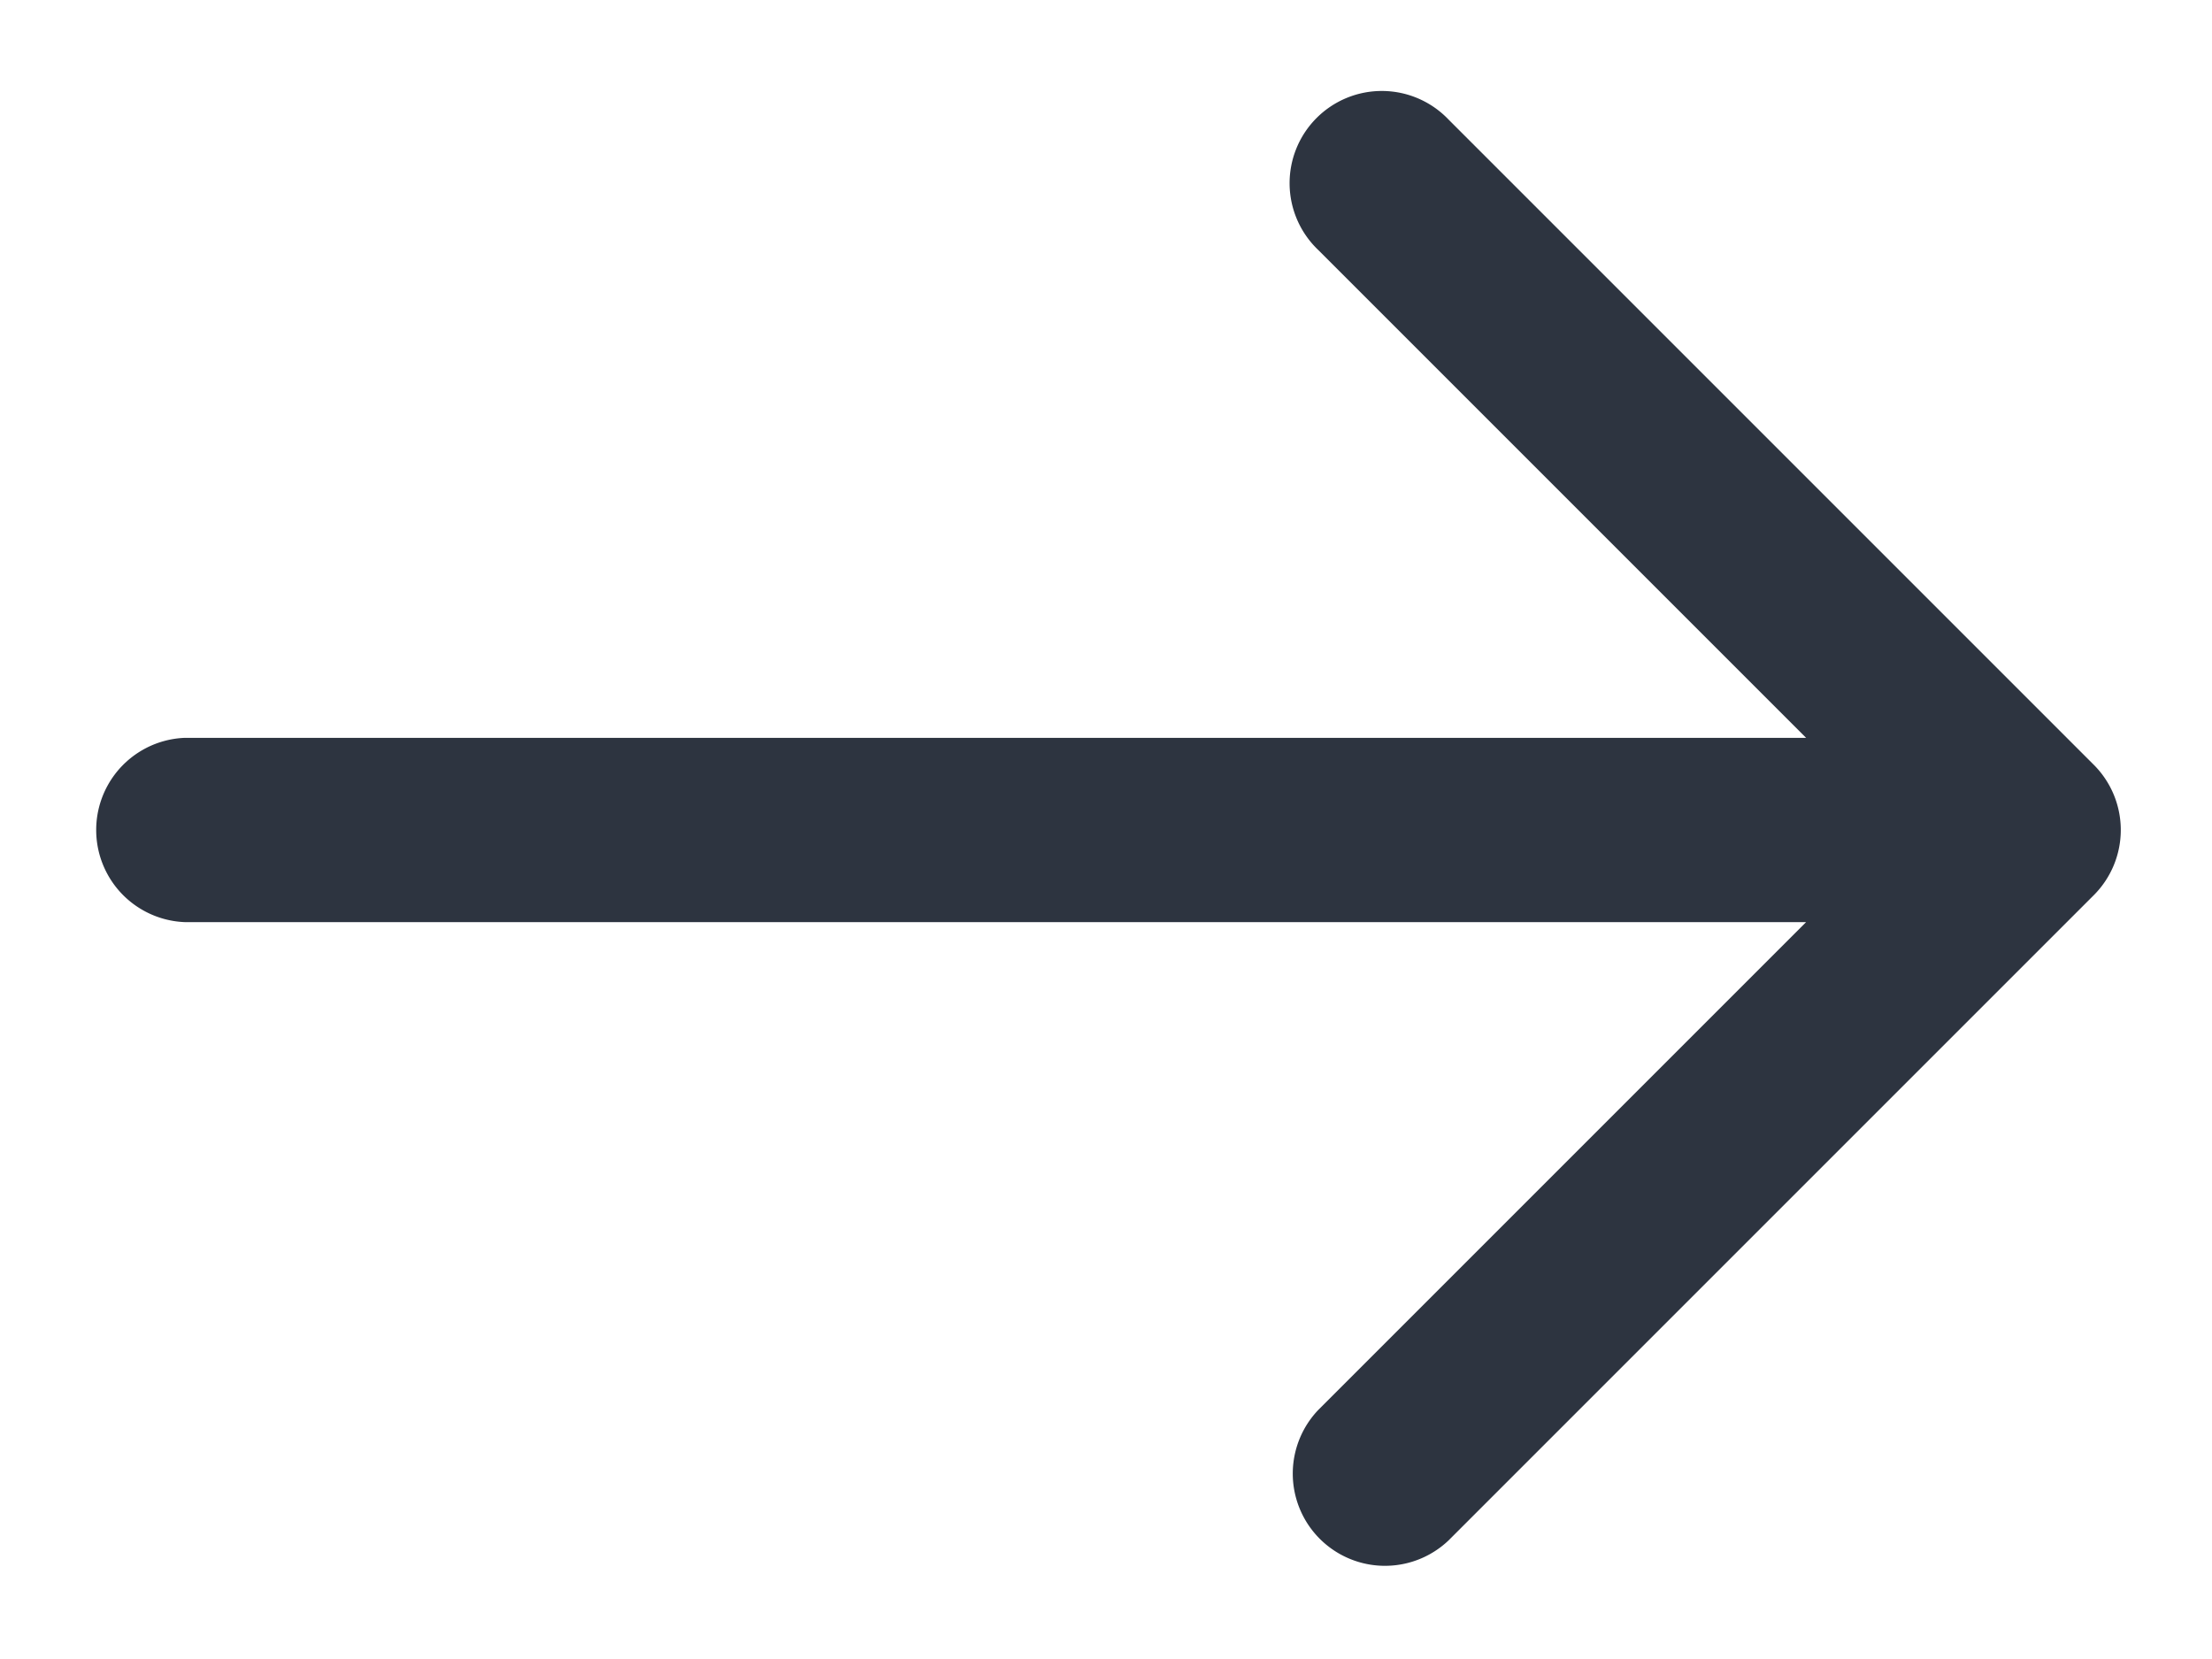 <svg width="16" height="12" fill="none" xmlns="http://www.w3.org/2000/svg"><path fill-rule="evenodd" clip-rule="evenodd" d="M10.478.865a.667.667 0 1 0-.943.943l3.529 3.529H1.337a.667.667 0 0 0 0 1.333h11.727l-3.529 3.529a.667.667 0 0 0 .943.943l4.667-4.667a.667.667 0 0 0 0-.943L10.478.865Z" fill="#2D3440"/></svg>